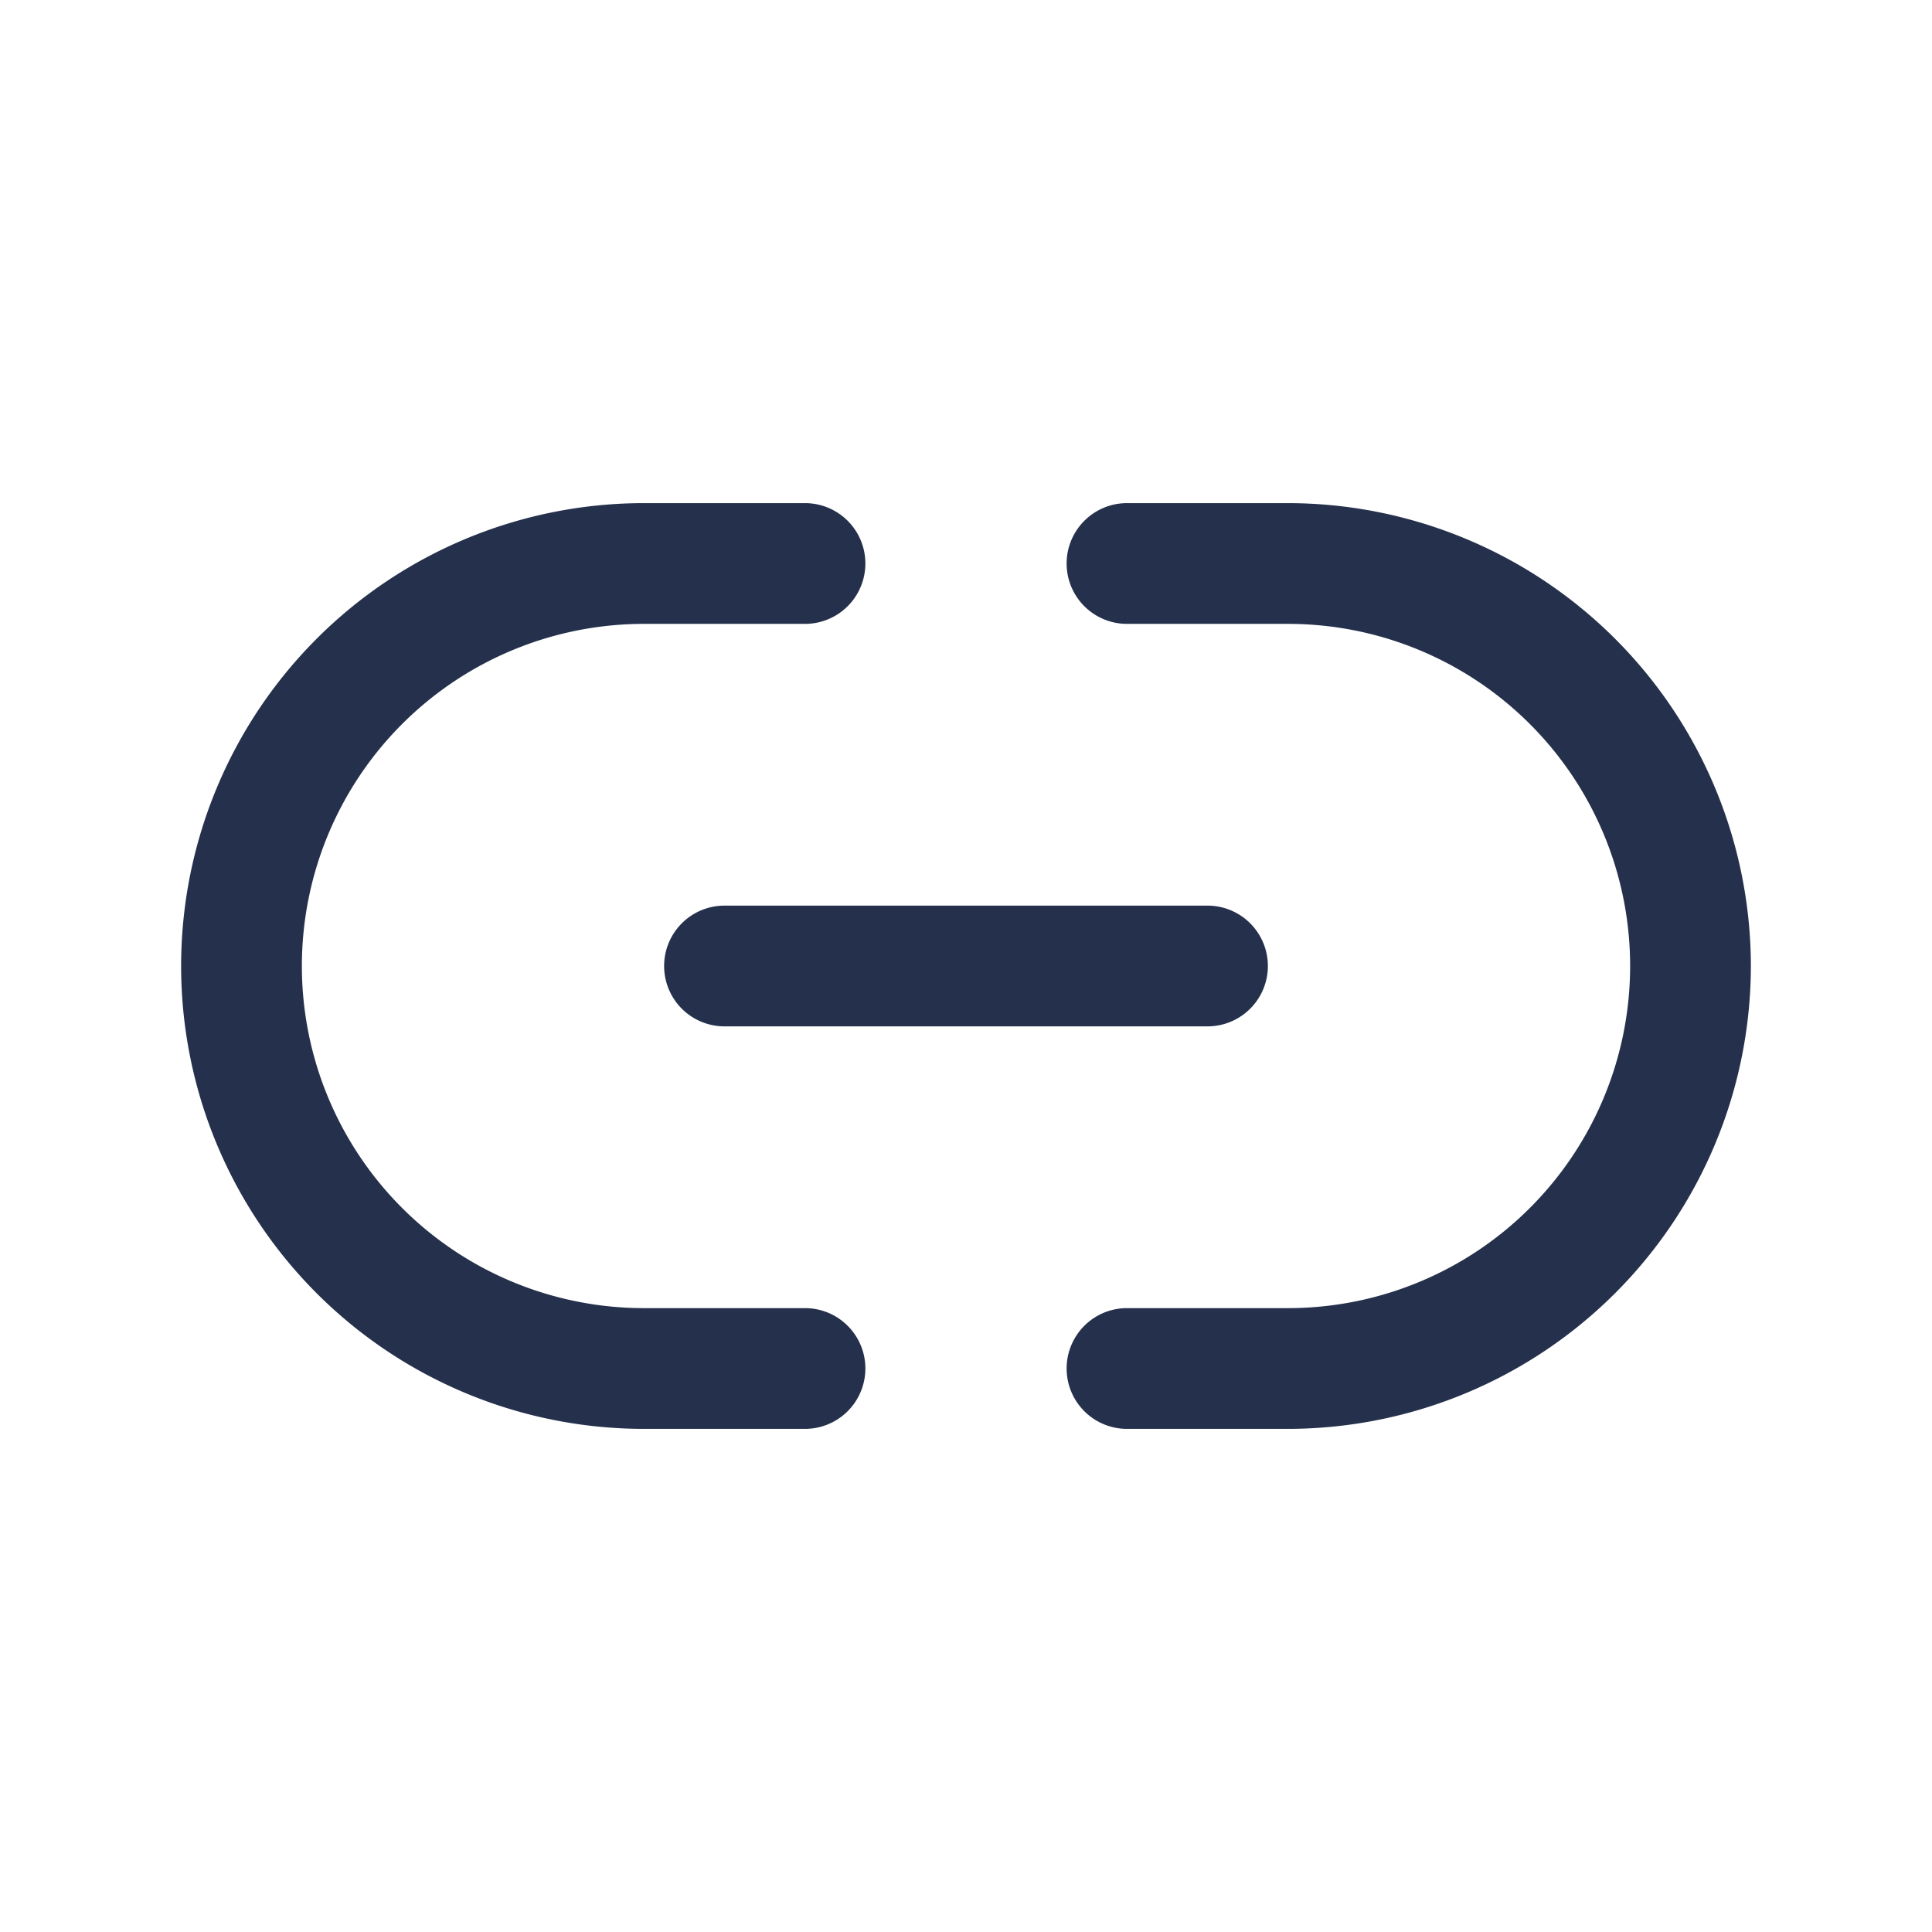 <svg id="Layer" xmlns="http://www.w3.org/2000/svg" viewBox="0 0 24 24"><defs><style>.cls-1{fill:#25314c;}</style></defs><path id="link-horizontal" class="cls-1" d="M15,12.75H9a.75.75,0,0,1,0-1.5h6a.75.75,0,0,1,0,1.5ZM21.75,12A5.756,5.756,0,0,0,16,6.25H14a.75.75,0,0,0,0,1.5h2a4.25,4.25,0,0,1,0,8.5H14a.75.75,0,0,0,0,1.5h2A5.756,5.756,0,0,0,21.75,12Zm-11,5a.75.75,0,0,0-.75-.75H8a4.25,4.25,0,0,1,0-8.5h2a.75.75,0,0,0,0-1.5H8a5.75,5.75,0,0,0,0,11.5h2A.75.75,0,0,0,10.75,17Z"/></svg>